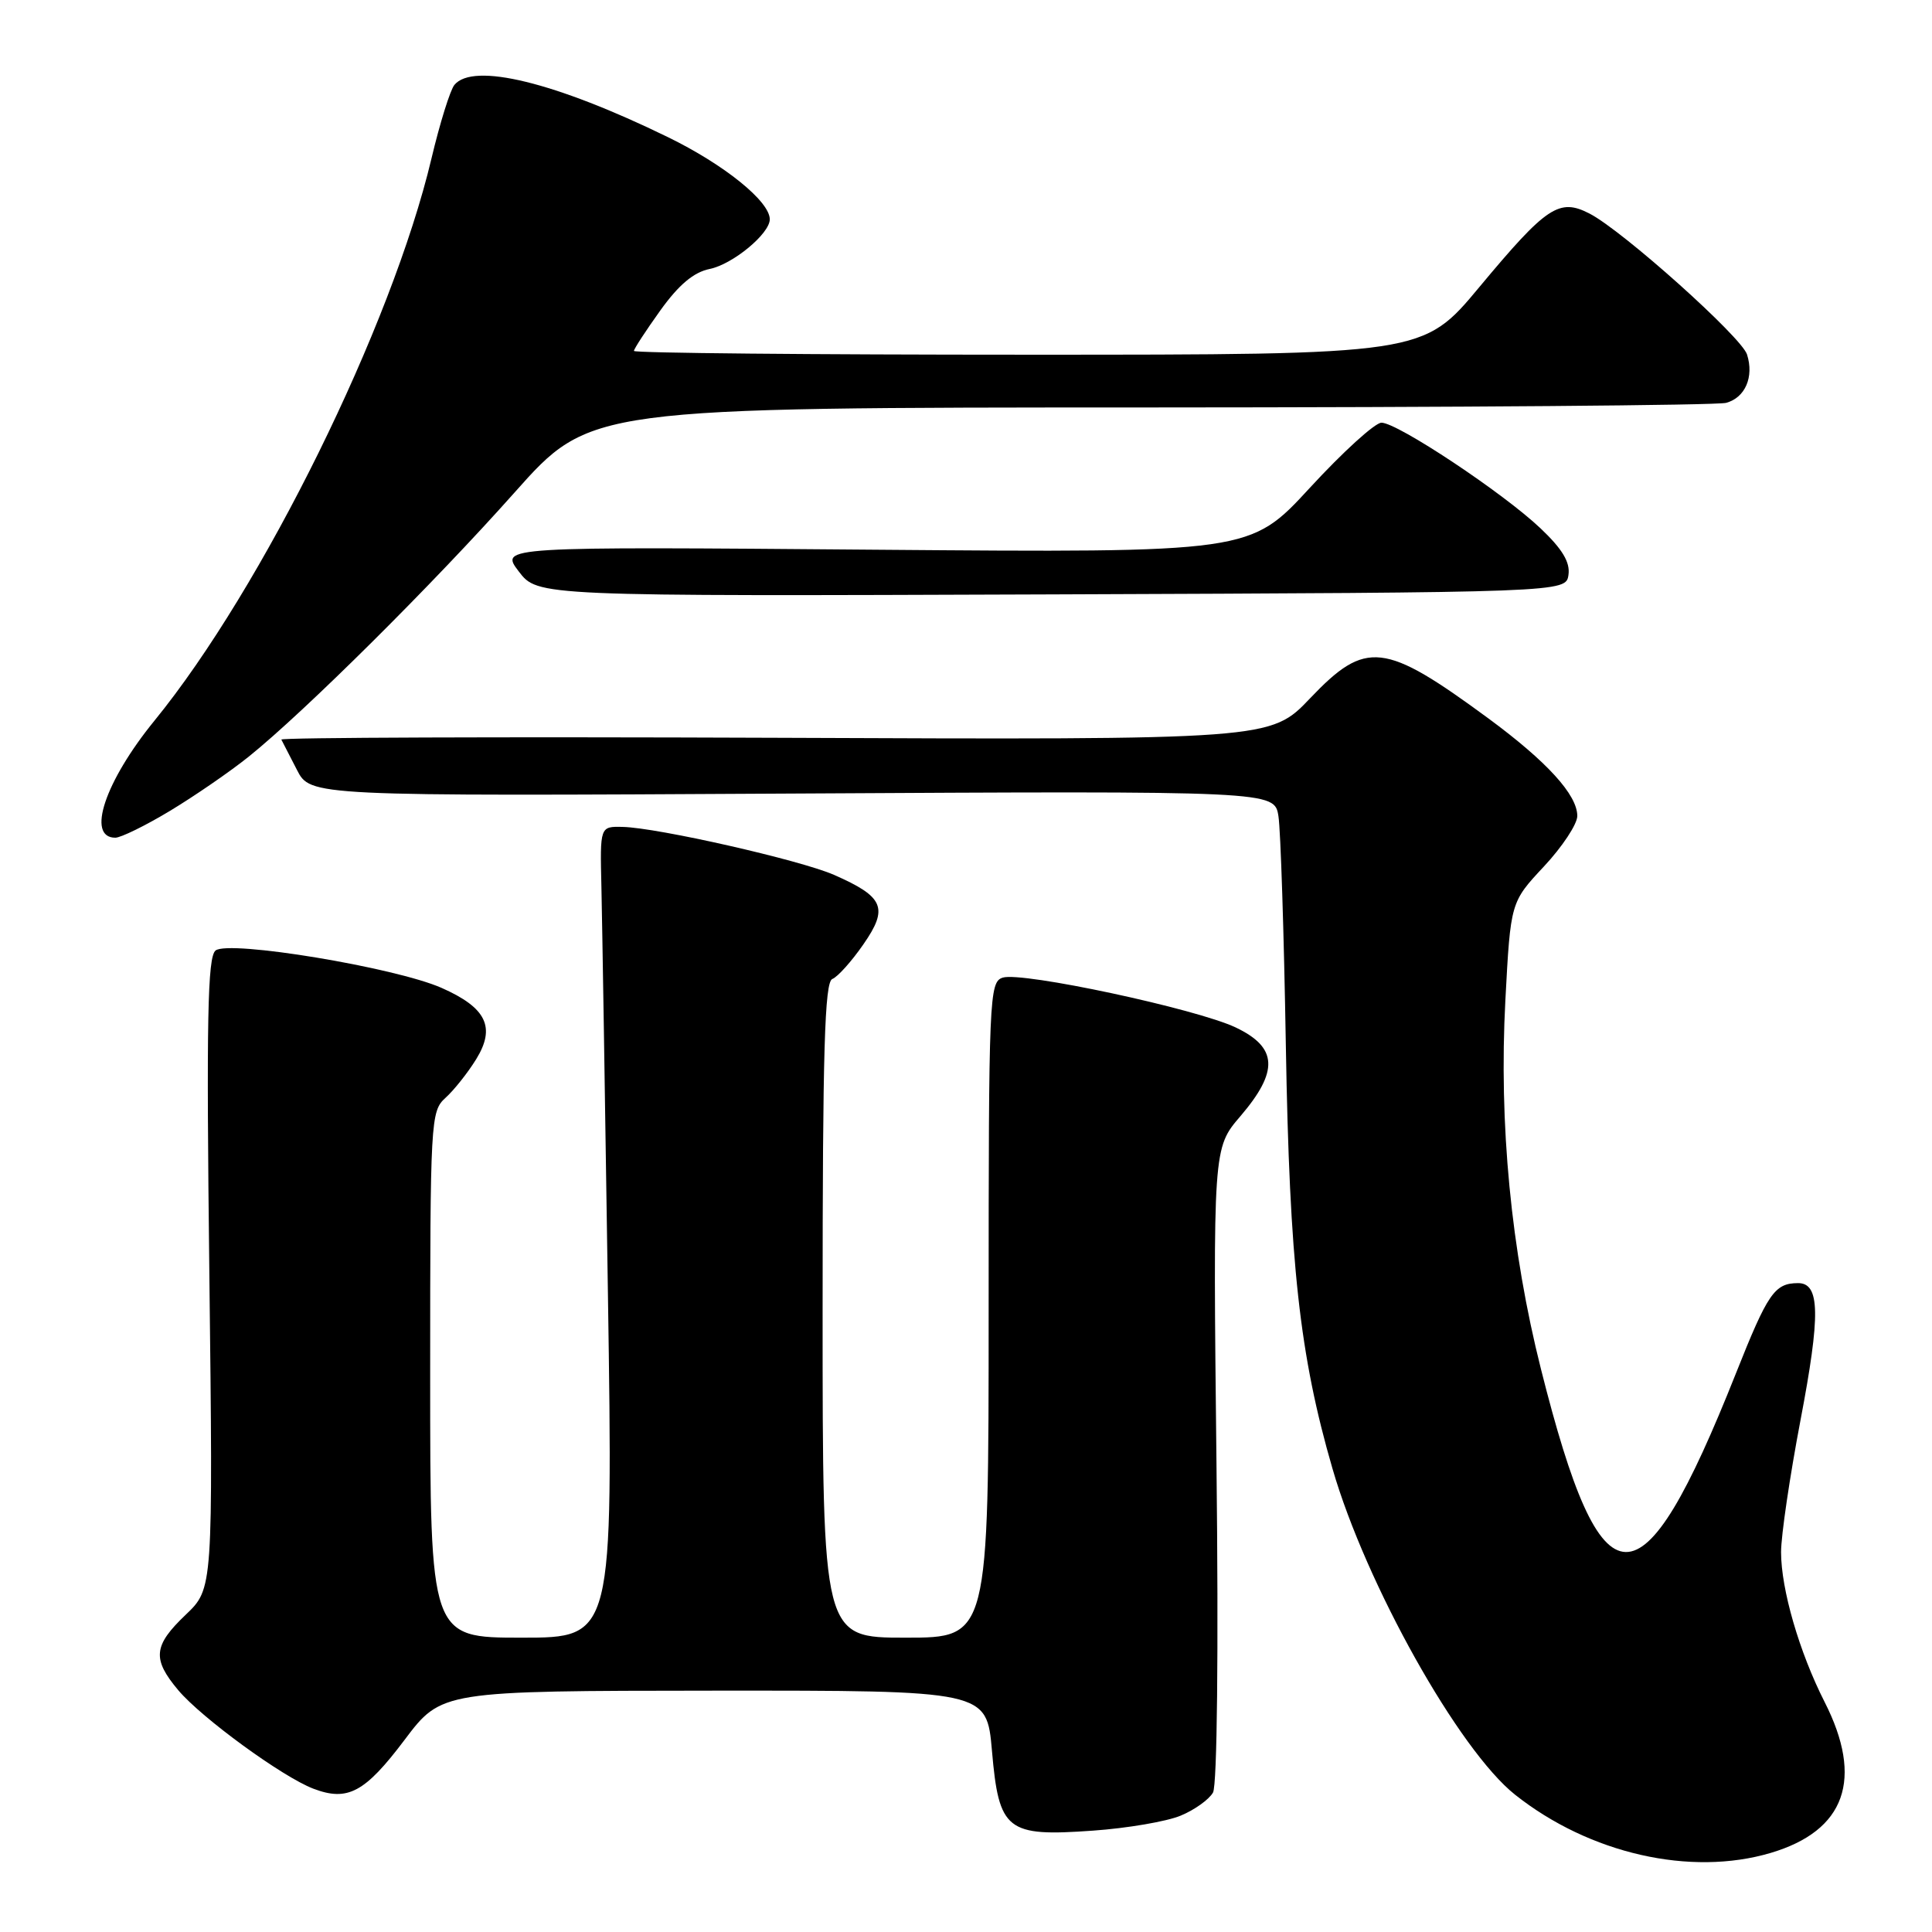 <?xml version="1.0" encoding="UTF-8" standalone="no"?>
<!DOCTYPE svg PUBLIC "-//W3C//DTD SVG 1.1//EN" "http://www.w3.org/Graphics/SVG/1.1/DTD/svg11.dtd" >
<svg xmlns="http://www.w3.org/2000/svg" xmlns:xlink="http://www.w3.org/1999/xlink" version="1.1" viewBox="0 0 256 256">
 <g >
 <path fill="currentColor"
d=" M 234.63 245.52 C 244.53 242.58 246.97 235.74 241.76 225.50 C 238.42 218.92 236.00 210.60 236.00 205.66 C 236.00 203.48 237.16 195.62 238.57 188.21 C 241.25 174.17 241.17 169.99 238.23 170.02 C 235.14 170.04 234.24 171.35 230.01 182.00 C 217.41 213.69 212.28 213.57 204.19 181.43 C 200.21 165.64 198.60 148.92 199.47 132.52 C 200.16 119.54 200.16 119.54 204.58 114.81 C 207.01 112.21 209.00 109.20 209.00 108.12 C 209.00 105.32 204.99 100.92 197.23 95.20 C 183.41 85.04 181.00 84.76 173.61 92.51 C 168.36 98.03 168.36 98.03 102.68 97.76 C 66.56 97.62 37.12 97.72 37.28 98.00 C 37.43 98.28 38.36 100.08 39.34 102.00 C 41.13 105.50 41.13 105.50 105.00 105.15 C 168.87 104.80 168.87 104.80 169.40 108.15 C 169.69 109.99 170.13 123.65 170.38 138.50 C 170.87 167.44 172.20 179.57 176.56 194.60 C 181.00 209.92 193.32 231.92 200.77 237.82 C 210.63 245.63 224.01 248.67 234.63 245.52 Z  M 156.45 240.58 C 158.29 239.82 160.21 238.44 160.73 237.52 C 161.28 236.53 161.47 218.91 161.19 194.00 C 160.73 152.13 160.73 152.13 164.37 147.89 C 169.46 141.93 169.30 138.80 163.75 136.15 C 158.54 133.67 135.44 128.73 132.87 129.54 C 131.08 130.11 131.00 132.05 131.00 173.57 C 131.00 217.00 131.00 217.00 120.00 217.00 C 109.00 217.00 109.00 217.00 109.00 173.61 C 109.00 139.18 109.27 130.11 110.29 129.72 C 110.99 129.45 112.85 127.38 114.41 125.12 C 117.76 120.30 117.13 118.83 110.50 115.92 C 106.02 113.96 87.12 109.67 82.50 109.57 C 79.50 109.50 79.50 109.50 79.69 117.50 C 79.79 121.90 80.18 146.09 80.55 171.25 C 81.24 217.00 81.24 217.00 69.12 217.00 C 57.00 217.00 57.00 217.00 57.00 182.15 C 57.00 148.40 57.06 147.25 59.03 145.47 C 60.15 144.46 61.98 142.16 63.09 140.36 C 65.71 136.12 64.46 133.53 58.51 130.90 C 52.37 128.19 30.27 124.53 28.56 125.95 C 27.50 126.83 27.34 135.07 27.74 168.77 C 28.23 210.50 28.23 210.50 24.62 213.95 C 20.31 218.05 20.14 219.82 23.62 223.96 C 26.73 227.65 37.43 235.45 41.52 237.01 C 46.07 238.74 48.35 237.52 53.61 230.54 C 58.50 224.05 58.50 224.05 94.62 224.02 C 130.74 224.00 130.74 224.00 131.44 231.99 C 132.36 242.59 133.38 243.39 144.81 242.57 C 149.38 242.25 154.62 241.35 156.45 240.58 Z  M 22.53 107.44 C 25.78 105.48 30.48 102.25 32.97 100.25 C 40.31 94.35 57.43 77.35 68.19 65.25 C 78.20 54.00 78.20 54.00 152.35 53.99 C 193.13 53.98 227.50 53.71 228.72 53.38 C 231.24 52.70 232.44 49.95 231.49 46.97 C 230.75 44.65 215.04 30.59 210.64 28.31 C 206.60 26.22 204.95 27.32 196.02 38.04 C 188.56 47.00 188.56 47.00 136.28 47.00 C 107.53 47.00 84.00 46.78 84.00 46.50 C 84.00 46.23 85.58 43.81 87.50 41.13 C 89.95 37.72 91.92 36.07 94.03 35.64 C 97.08 35.03 102.00 30.97 102.00 29.06 C 102.00 26.68 95.97 21.81 88.50 18.17 C 73.58 10.89 62.70 8.23 60.21 11.25 C 59.65 11.94 58.28 16.33 57.17 21.01 C 51.91 43.18 34.80 77.91 20.46 95.50 C 13.90 103.55 11.41 111.00 15.28 111.00 C 16.01 111.00 19.28 109.40 22.53 107.44 Z  M 207.83 76.17 C 208.07 74.50 207.02 72.75 204.14 70.02 C 199.21 65.33 185.16 56.00 183.05 56.01 C 182.20 56.01 177.93 59.89 173.57 64.63 C 165.64 73.24 165.64 73.24 115.93 72.84 C 66.23 72.43 66.23 72.43 68.74 75.72 C 71.25 79.01 71.25 79.01 139.37 78.76 C 207.50 78.50 207.50 78.50 207.83 76.17 Z "/>
</g>
</svg>